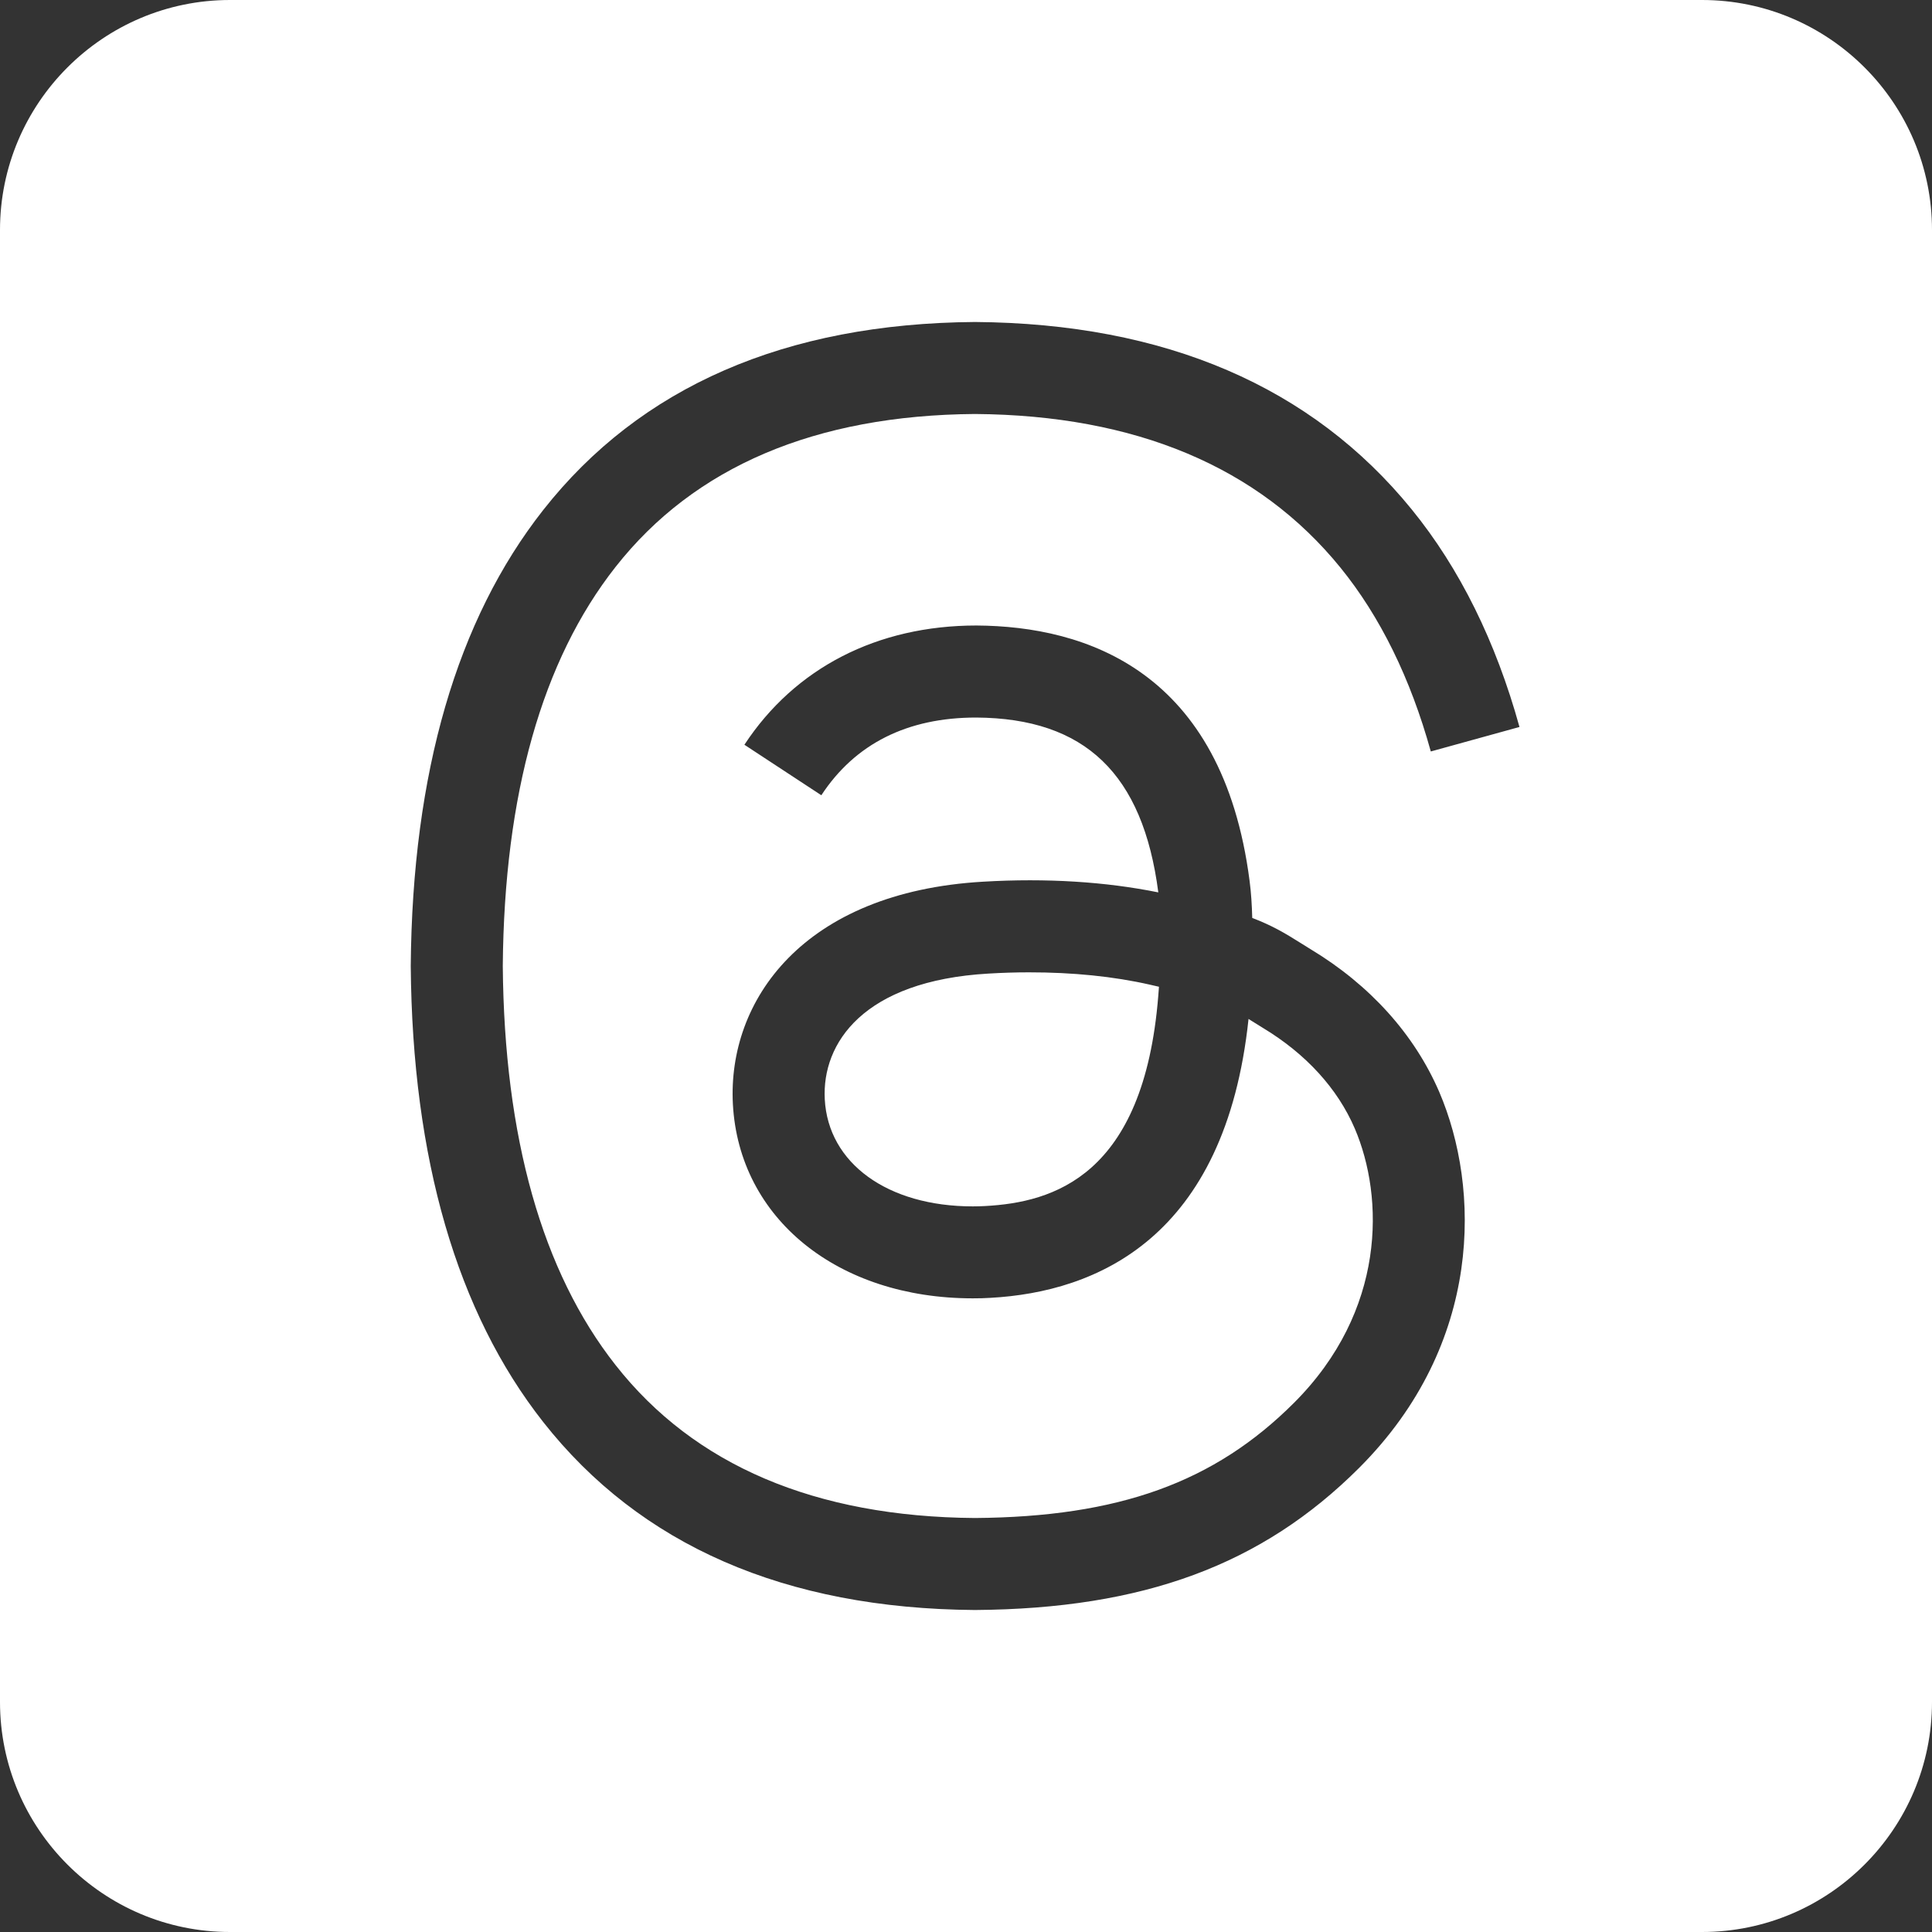 <svg width="50" height="50" viewBox="0 0 50 50" fill="none" xmlns="http://www.w3.org/2000/svg">
<rect x="0" y="0" width="50" height="50" fill="#333333" stroke="none"/>
<g clip-path="url(#clip0_38_69)">
<path d="M50 5.952V44.048C50 47.33 47.33 50 44.048 50H5.952C2.67 50 0 47.33 0 44.048V5.952C0 2.67 2.67 0 5.952 0H44.048C47.33 0 50 2.67 50 5.952ZM35.171 37.992C38.399 34.768 38.308 30.738 37.25 28.265C36.607 26.771 35.455 25.492 33.919 24.566L33.654 24.401C33.261 24.154 32.929 23.955 32.408 23.756C32.399 23.425 32.379 23.094 32.339 22.795C31.637 17.366 28.112 16.206 25.27 16.188C22.706 16.188 20.573 17.283 19.265 19.274L21.256 20.581C22.132 19.246 23.483 18.57 25.263 18.57C28.081 18.588 29.579 20.026 29.977 23.095C28.619 22.82 27.089 22.721 25.445 22.818C20.774 23.087 18.825 25.902 18.967 28.575C19.126 31.535 21.679 33.601 25.176 33.601C25.331 33.601 25.485 33.598 25.633 33.588C28.368 33.438 31.711 32.052 32.312 26.37C32.337 26.386 32.361 26.401 32.386 26.417L32.687 26.604C33.796 27.273 34.617 28.171 35.061 29.205C35.826 30.992 35.873 33.924 33.487 36.307C31.425 38.367 28.949 39.258 25.23 39.286C21.099 39.255 17.969 37.923 15.93 35.327C14.03 32.913 13.049 29.431 13.012 24.998C13.049 20.559 14.03 17.086 15.93 14.673C17.97 12.076 21.107 10.745 25.232 10.714C29.389 10.745 32.571 12.082 34.689 14.688C35.718 15.954 36.505 17.556 37.029 19.448L39.324 18.814C38.712 16.602 37.775 14.708 36.537 13.186C33.949 10.002 30.152 8.37 25.232 8.333C20.327 8.37 16.568 10.007 14.057 13.201C11.825 16.038 10.671 20.001 10.63 24.999C10.671 29.991 11.825 33.962 14.057 36.8C16.568 39.993 20.321 41.631 25.23 41.667C29.592 41.635 32.658 40.501 35.171 37.992ZM29.754 25.482C29.837 25.501 29.918 25.519 29.994 25.537C29.988 25.63 29.982 25.711 29.976 25.773C29.602 30.449 27.244 31.117 25.499 31.212C25.39 31.218 25.283 31.221 25.176 31.221C22.973 31.221 21.433 30.107 21.345 28.449C21.268 26.999 22.34 25.382 25.584 25.196C25.938 25.175 26.286 25.164 26.626 25.164C27.768 25.163 28.82 25.27 29.754 25.482Z" fill="white"/>
</g>
<defs>
<clipPath id="clip0_38_69">
<rect width="50" height="50" fill="white"/>
</clipPath>
</defs>
</svg>
